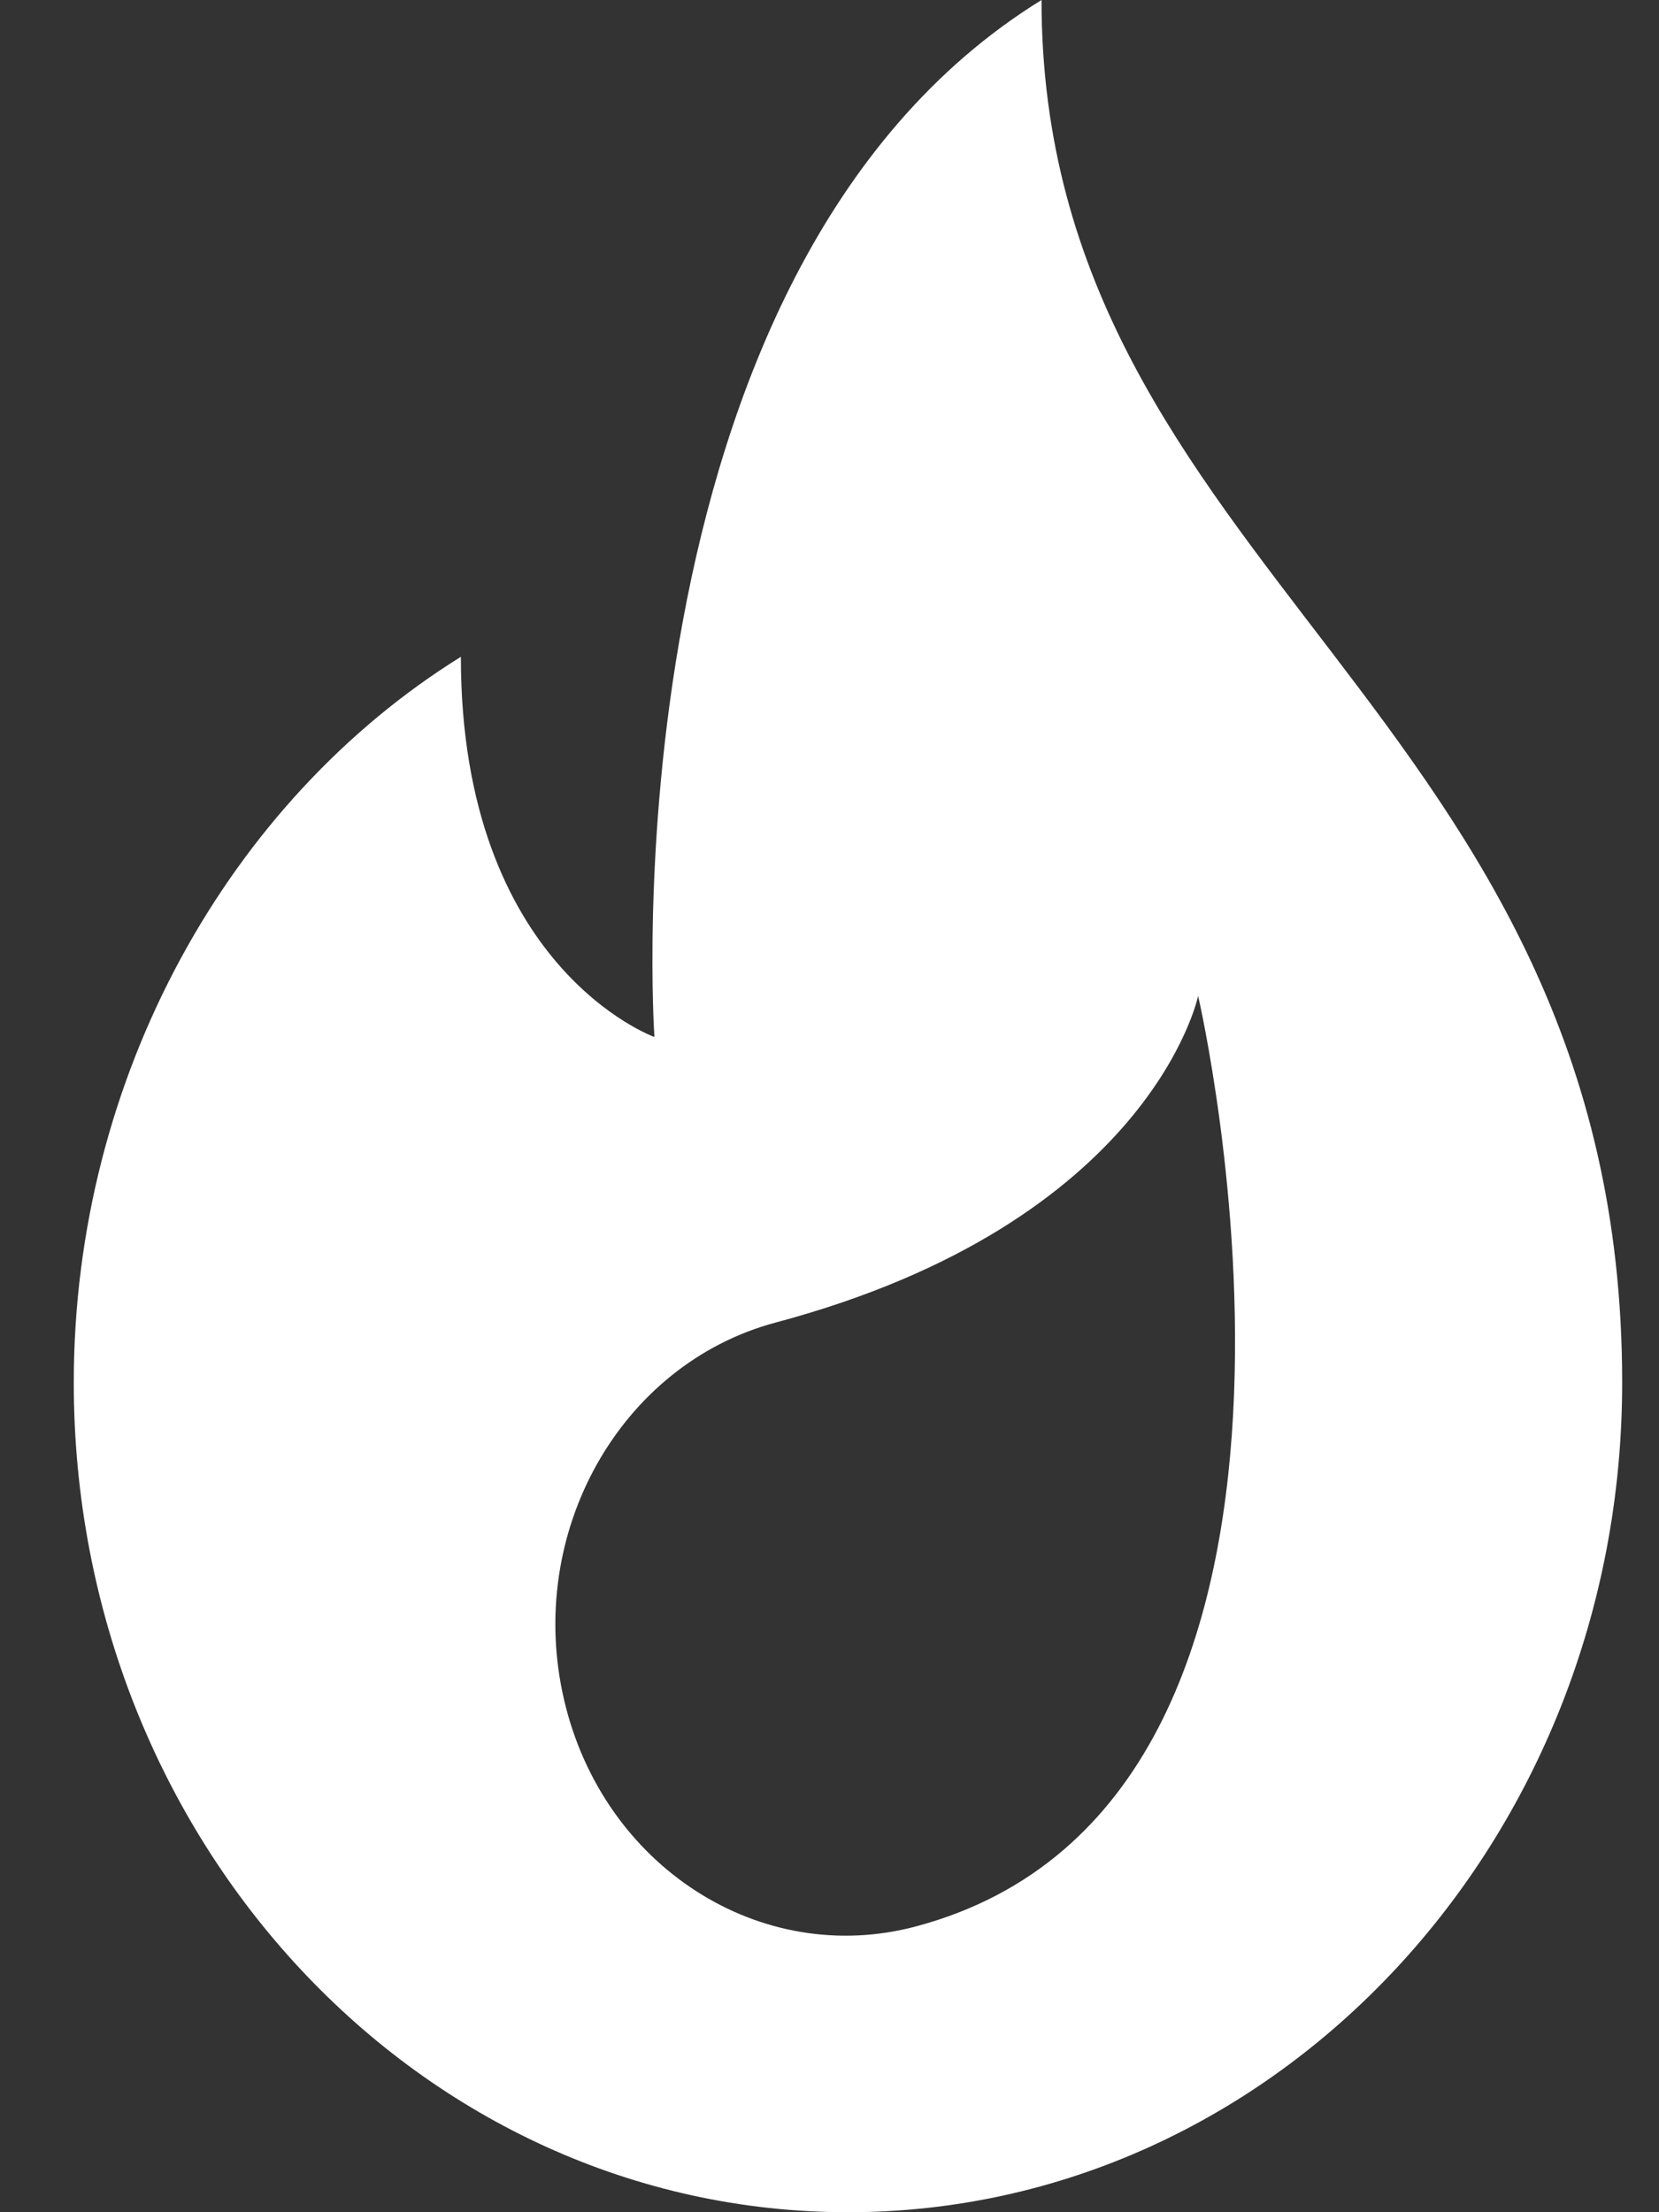 <svg width="15" height="20" fill="none" xmlns="http://www.w3.org/2000/svg"><rect width="100%" height="100%" fill="#333333" stroke="none"/><path d="M9.417 0c-3.978 2.456-3.5 9.375-3.5 9.375s-1.75-.625-1.75-3.437C2.079 7.235.667 9.728.667 12.5c0 4.142 3.134 7.5 7 7.5s7-3.358 7-7.5c0-6.094-5.25-7.344-5.25-12.5zM8.282 17.416c-1.407.375-2.832-.542-3.182-2.049-.351-1.507.505-3.033 1.912-3.41 3.396-.906 3.821-2.953 3.821-2.953s1.694 7.278-2.551 8.412z" fill="#fff"/></svg>